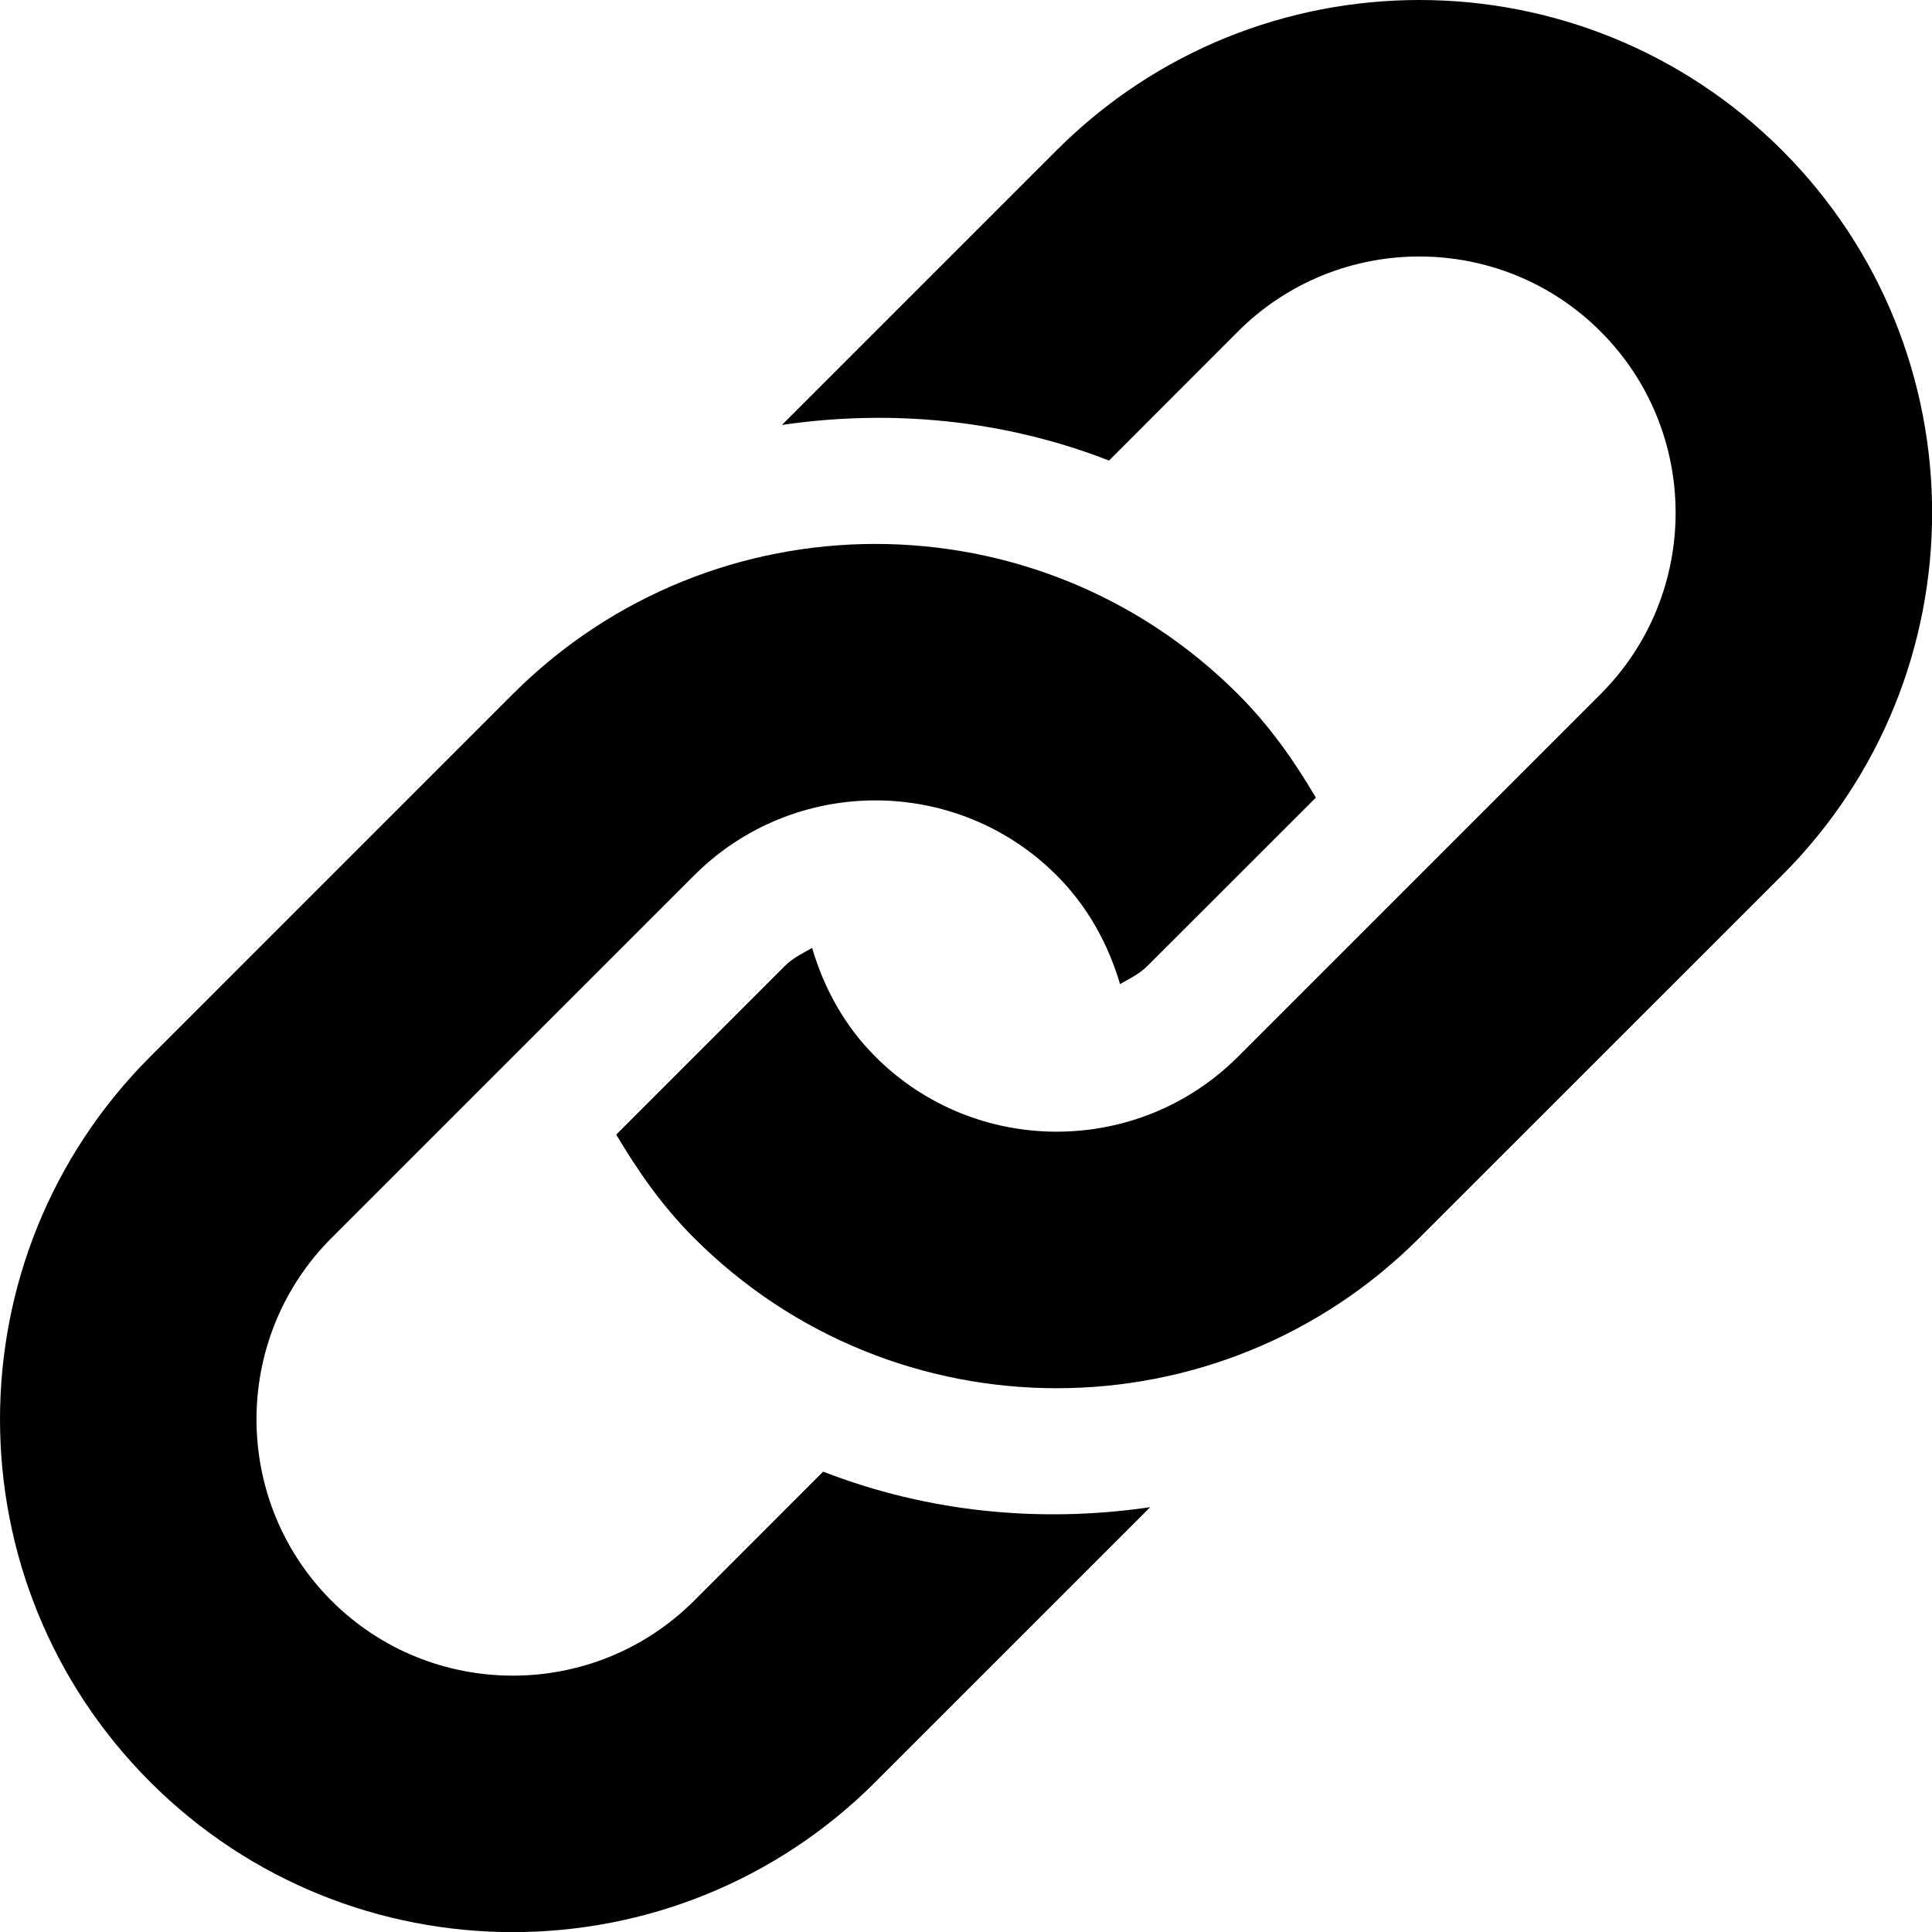 <?xml version="1.0" encoding="UTF-8"?><svg version="1.1" viewBox="0 0 457 457" xmlns="http://www.w3.org/2000/svg"><path fill="#000" d="M421.512 207.074l-85.795 85.767c-47.352 47.38-124.169 47.38-171.529 0 -7.46-7.439-13.296-15.821-18.421-24.465l39.864-39.861c1.895-1.911 4.235-3.006 6.471-4.296 2.756 9.416 7.567 18.33 14.972 25.736 23.648 23.667 62.128 23.634 85.762 0l85.768-85.765c23.666-23.664 23.666-62.135 0-85.781 -23.635-23.646-62.105-23.646-85.768 0l-30.499 30.532c-24.75-9.637-51.415-12.228-77.373-8.424l64.991-64.989c47.38-47.371 124.177-47.371 171.557 0 47.357 47.369 47.357 124.178-0 171.546Zm-226.804 141.03l-30.521 30.532c-23.646 23.634-62.128 23.634-85.778 0 -23.648-23.667-23.648-62.138 0-85.795l85.778-85.767c23.665-23.662 62.121-23.662 85.767 0 7.388 7.39 12.204 16.302 14.986 25.706 2.249-1.307 4.56-2.369 6.454-4.266l39.861-39.845c-5.092-8.678-10.958-17.03-18.421-24.477 -47.348-47.371-124.172-47.371-171.543 0L35.526 249.96c-47.366 47.385-47.366 124.172-0 171.553 47.371 47.356 124.177 47.356 171.547 0l65.008-65.003c-25.972 3.826-52.644 1.213-77.373-8.406Z"/></svg>